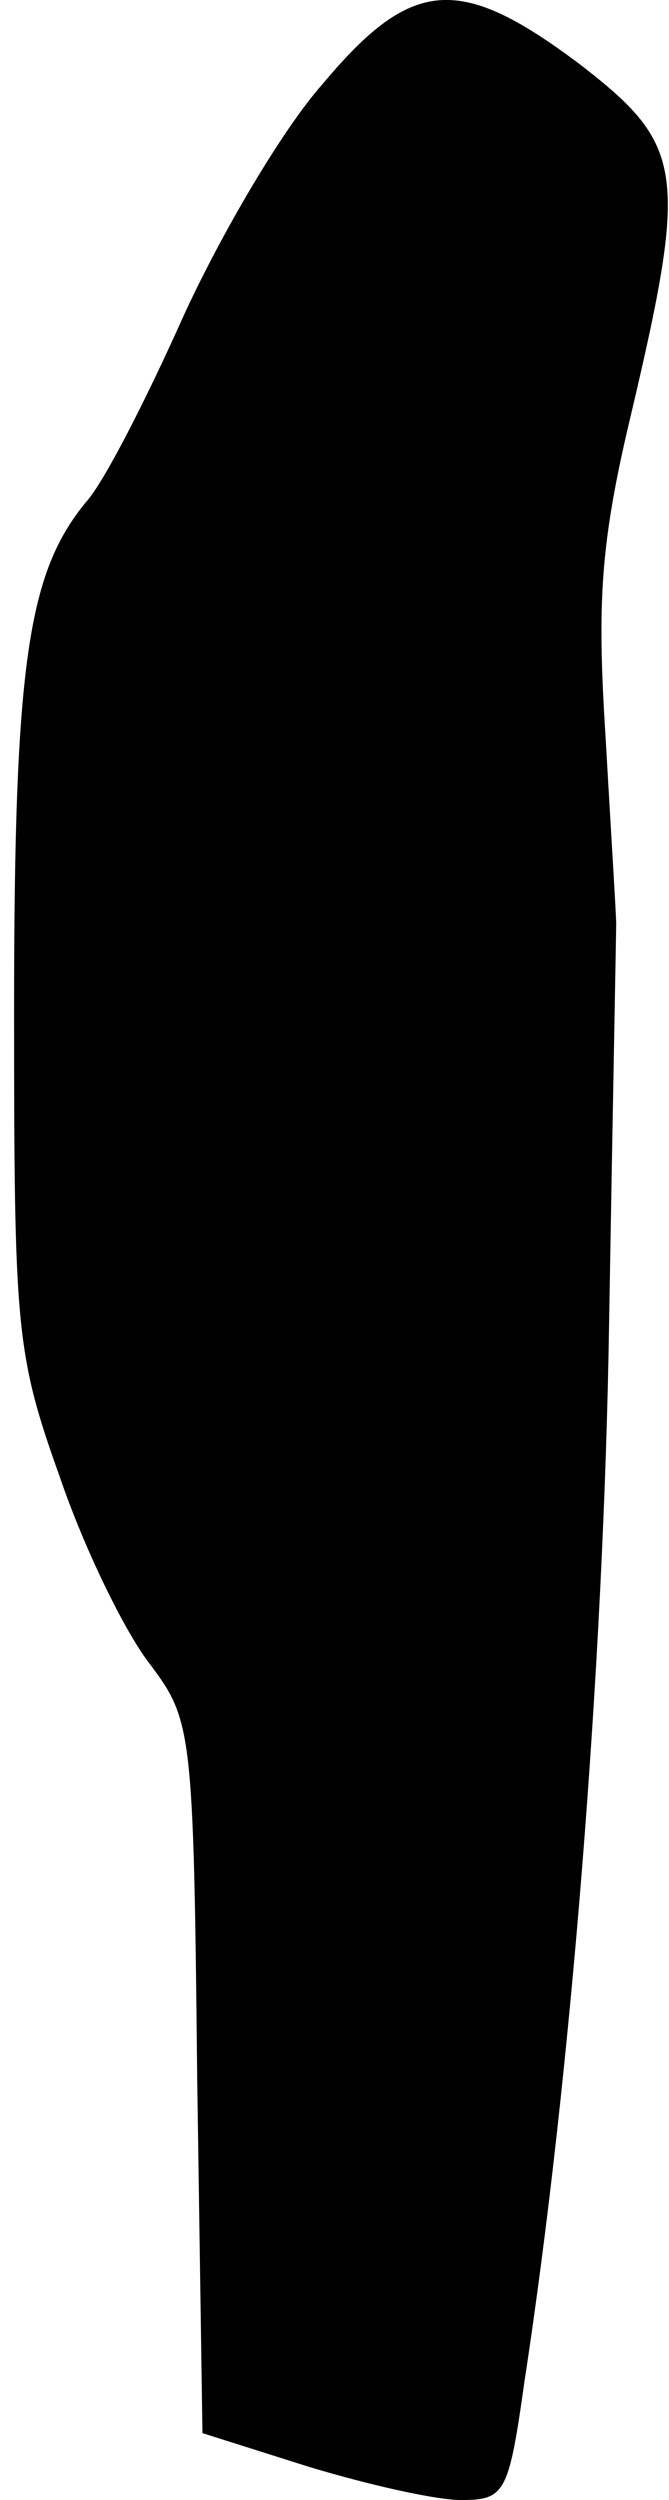 <?xml version="1.0" standalone="no"?>
<!DOCTYPE svg PUBLIC "-//W3C//DTD SVG 20010904//EN"
 "http://www.w3.org/TR/2001/REC-SVG-20010904/DTD/svg10.dtd">
<svg version="1.0" xmlns="http://www.w3.org/2000/svg"
 width="38pt" height="142pt" viewBox="0 0 38 142"
 preserveAspectRatio="xMidYMid meet">
<g transform="translate(0,142) scale(0.1,-0.1)"
fill="#000000" stroke="none">
<path fill="#000000" stroke="none" d="M183 1372 c-23 -26 -58 -86 -79 -132
-21 -47 -45 -94 -55 -105 -33 -40 -41 -91 -41 -288 0 -182 1 -196 26 -266 14
-41 37 -88 51 -106 24 -32 25 -37 27 -235 l3 -202 60 -19 c33 -10 72 -19 87
-19 25 0 27 4 36 68 26 170 45 405 48 602 2 118 4 220 4 225 0 6 -3 53 -6 106
-5 78 -3 111 15 186 32 136 29 151 -29 196 -69 52 -96 50 -147 -11z"/>
</g>
</svg>
